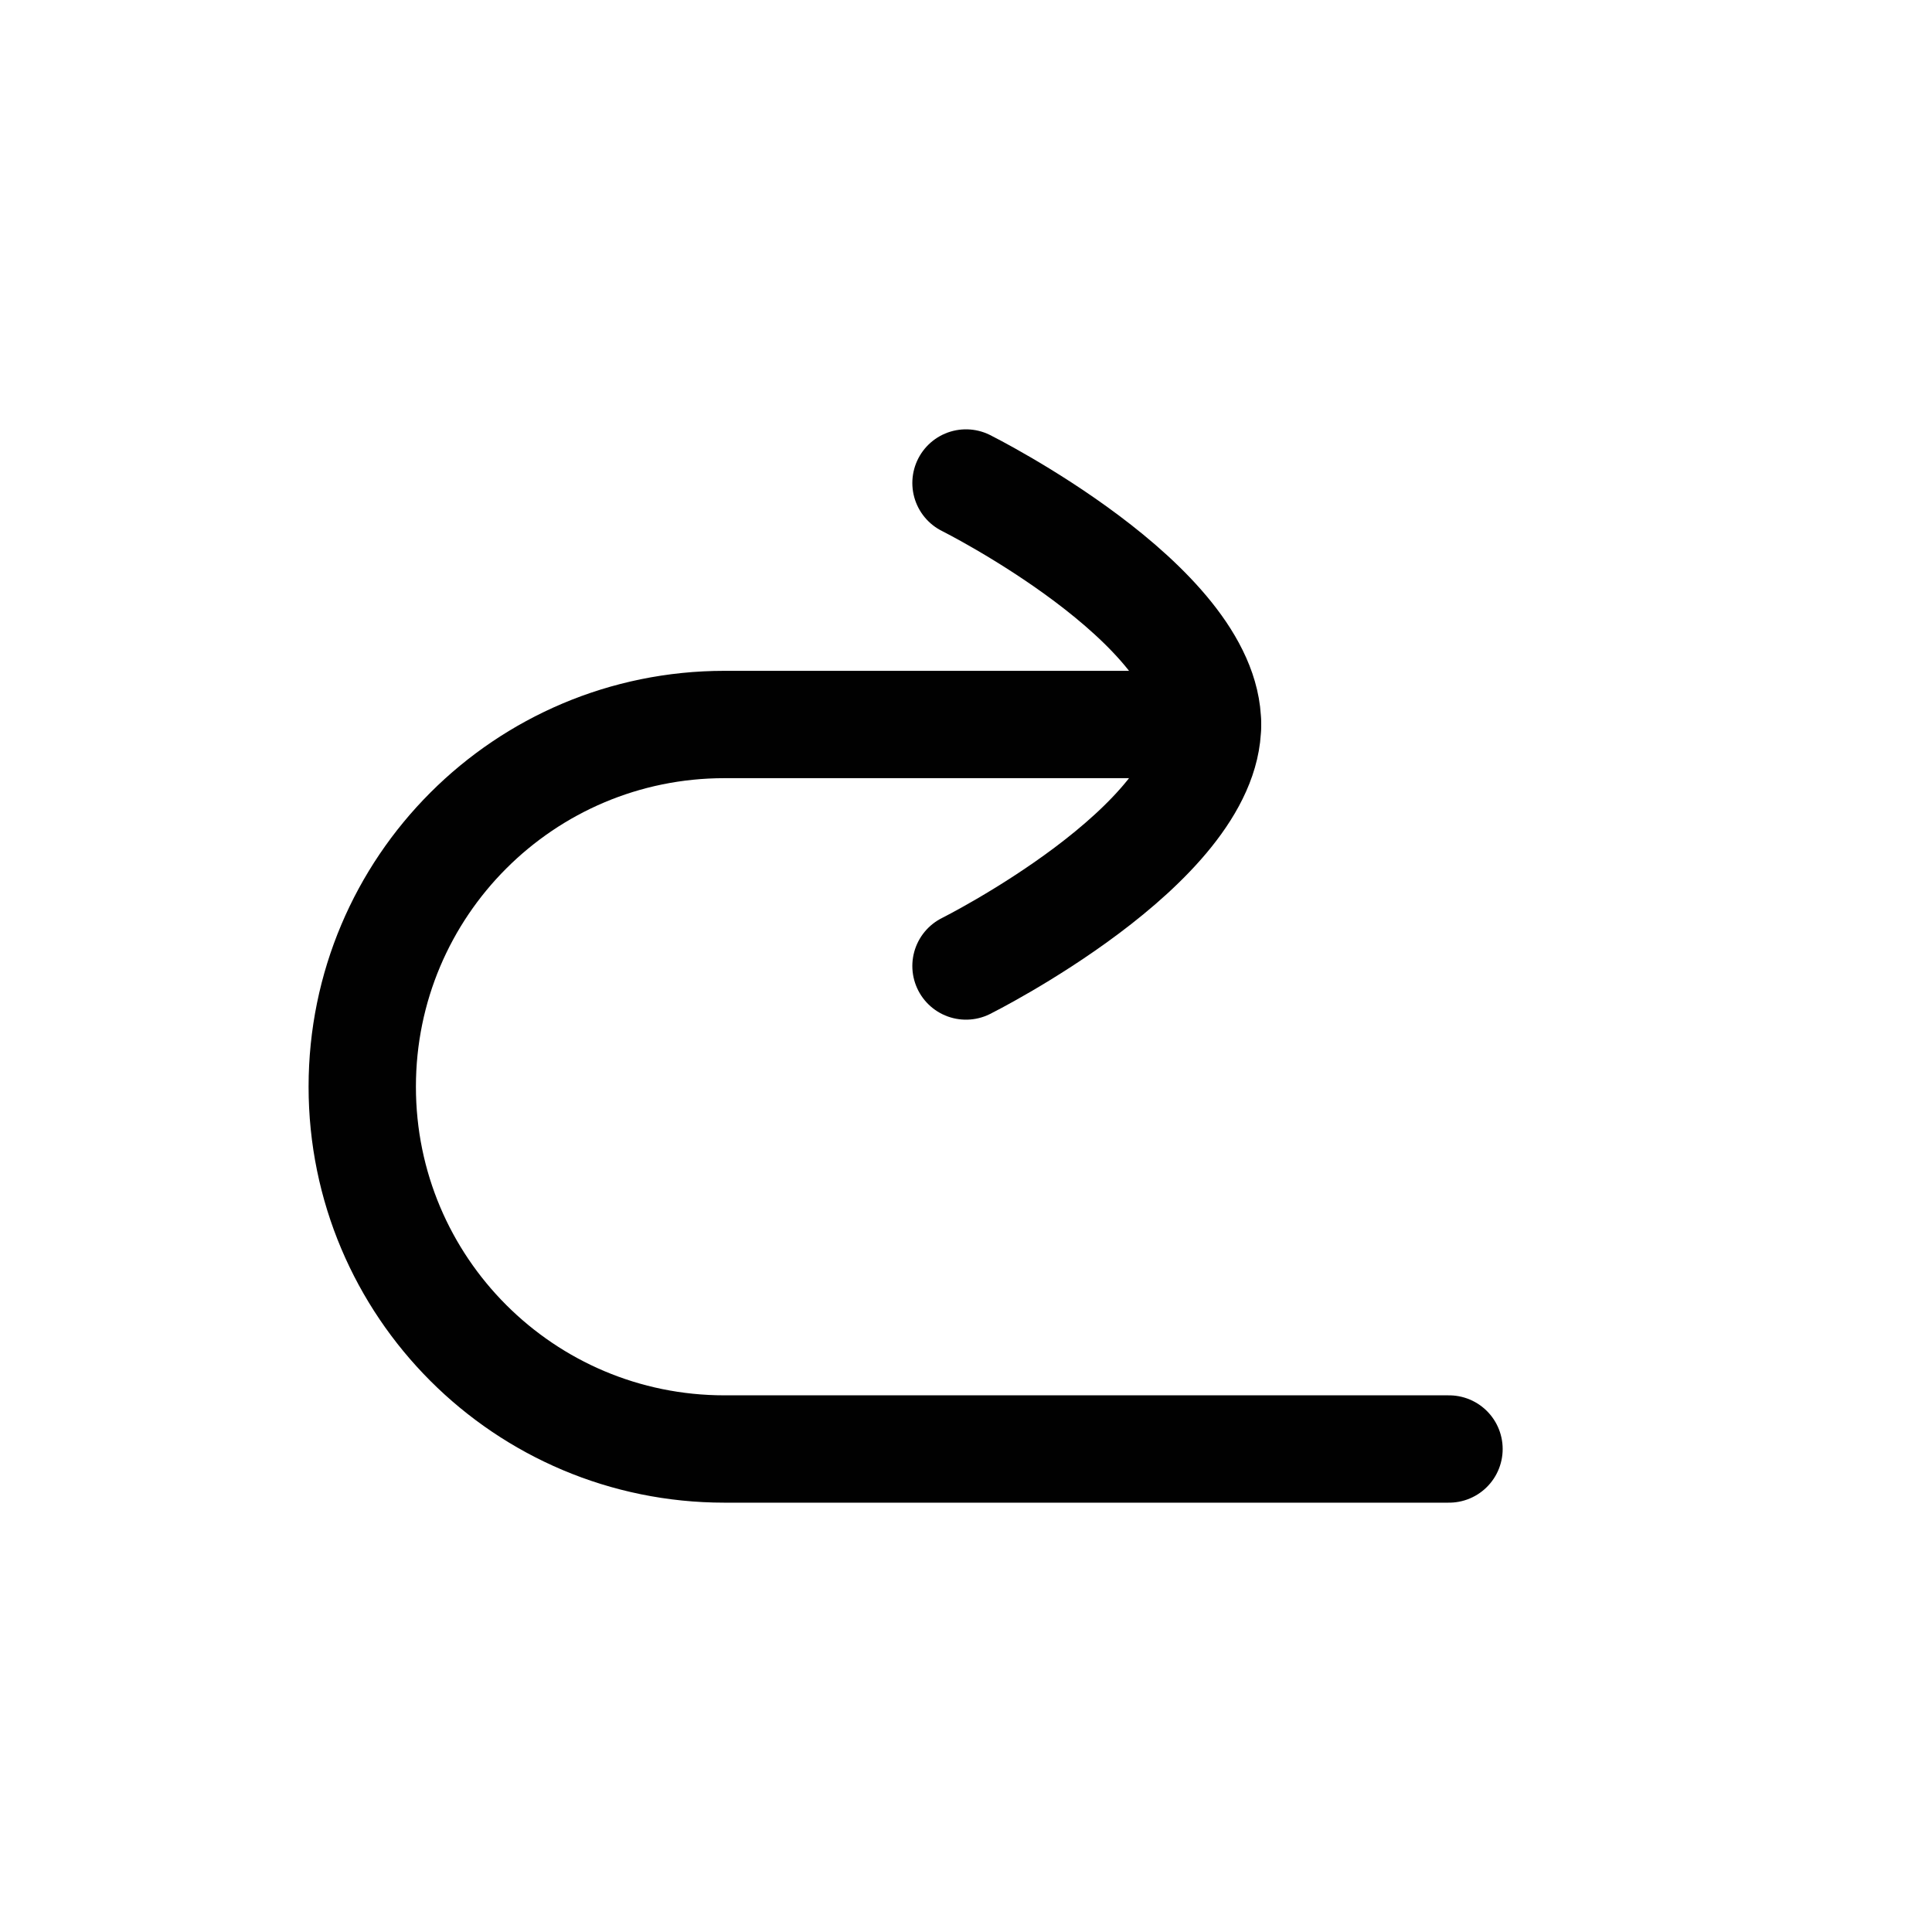 <?xml version="1.0" encoding="UTF-8"?>
<svg id="Layer_1" data-name="Layer 1" xmlns="http://www.w3.org/2000/svg" viewBox="0 0 72 72">
  <path d="M45,27h-18c-7.46,0-13.5,6.04-13.5,13.5h0c0,7.46,6.04,13.5,13.5,13.5h27" style="fill: none; stroke: #010101; stroke-linecap: round; stroke-linejoin: round; stroke-width: 4px;"/>
  <path d="M36,36s9-4.5,9-9-9-9-9-9" style="fill: none; stroke: #010101; stroke-linecap: round; stroke-linejoin: round; stroke-width: 4px;"/>
</svg>